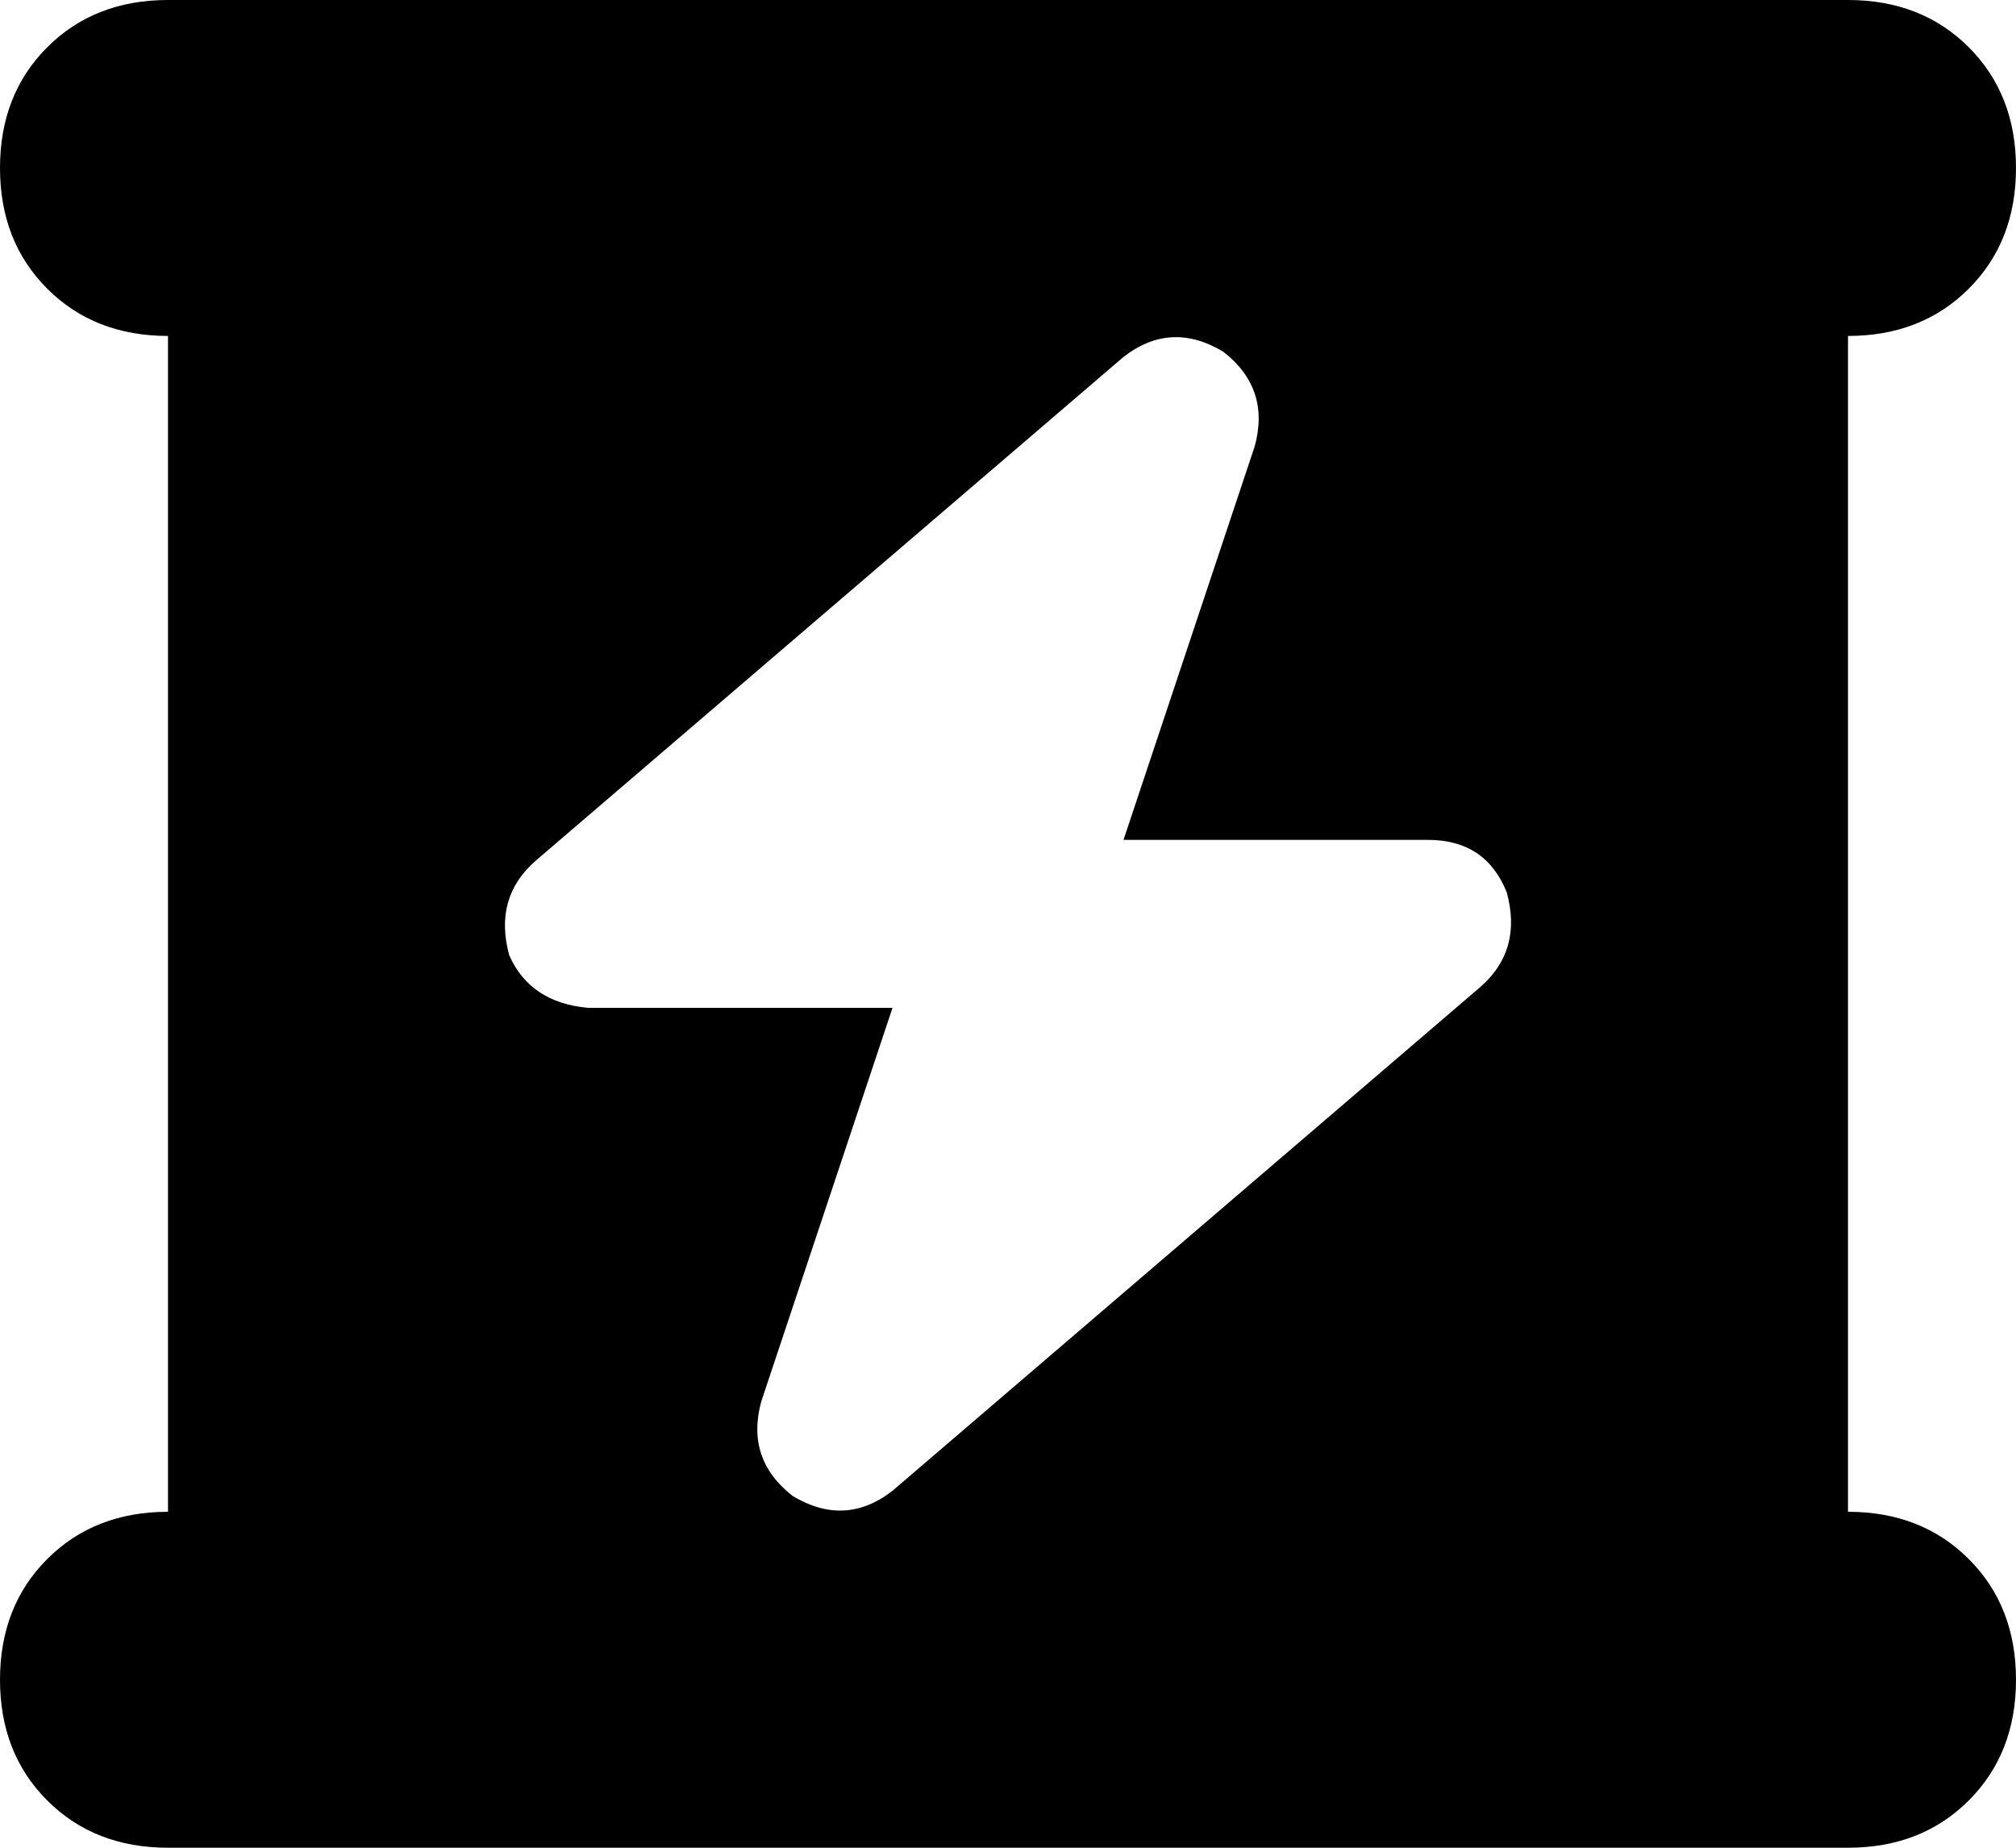 <svg xmlns="http://www.w3.org/2000/svg" viewBox="0 0 384 352">
    <path d="M 0 32 Q 0 18 9 9 L 9 9 Q 18 0 32 0 L 352 0 Q 366 0 375 9 Q 384 18 384 32 Q 384 46 375 55 Q 366 64 352 64 L 352 288 Q 366 288 375 297 Q 384 306 384 320 Q 384 334 375 343 Q 366 352 352 352 L 32 352 Q 18 352 9 343 Q 0 334 0 320 Q 0 306 9 297 Q 18 288 32 288 L 32 64 Q 18 64 9 55 Q 0 46 0 32 L 0 32 Z M 233 67 Q 223 61 214 68 L 102 164 Q 94 171 97 182 Q 101 191 112 192 L 170 192 L 145 267 Q 142 278 151 285 Q 161 291 170 284 L 282 188 Q 290 181 287 170 Q 283 160 272 160 L 214 160 L 239 85 Q 242 74 233 67 L 233 67 Z"/>
</svg>
